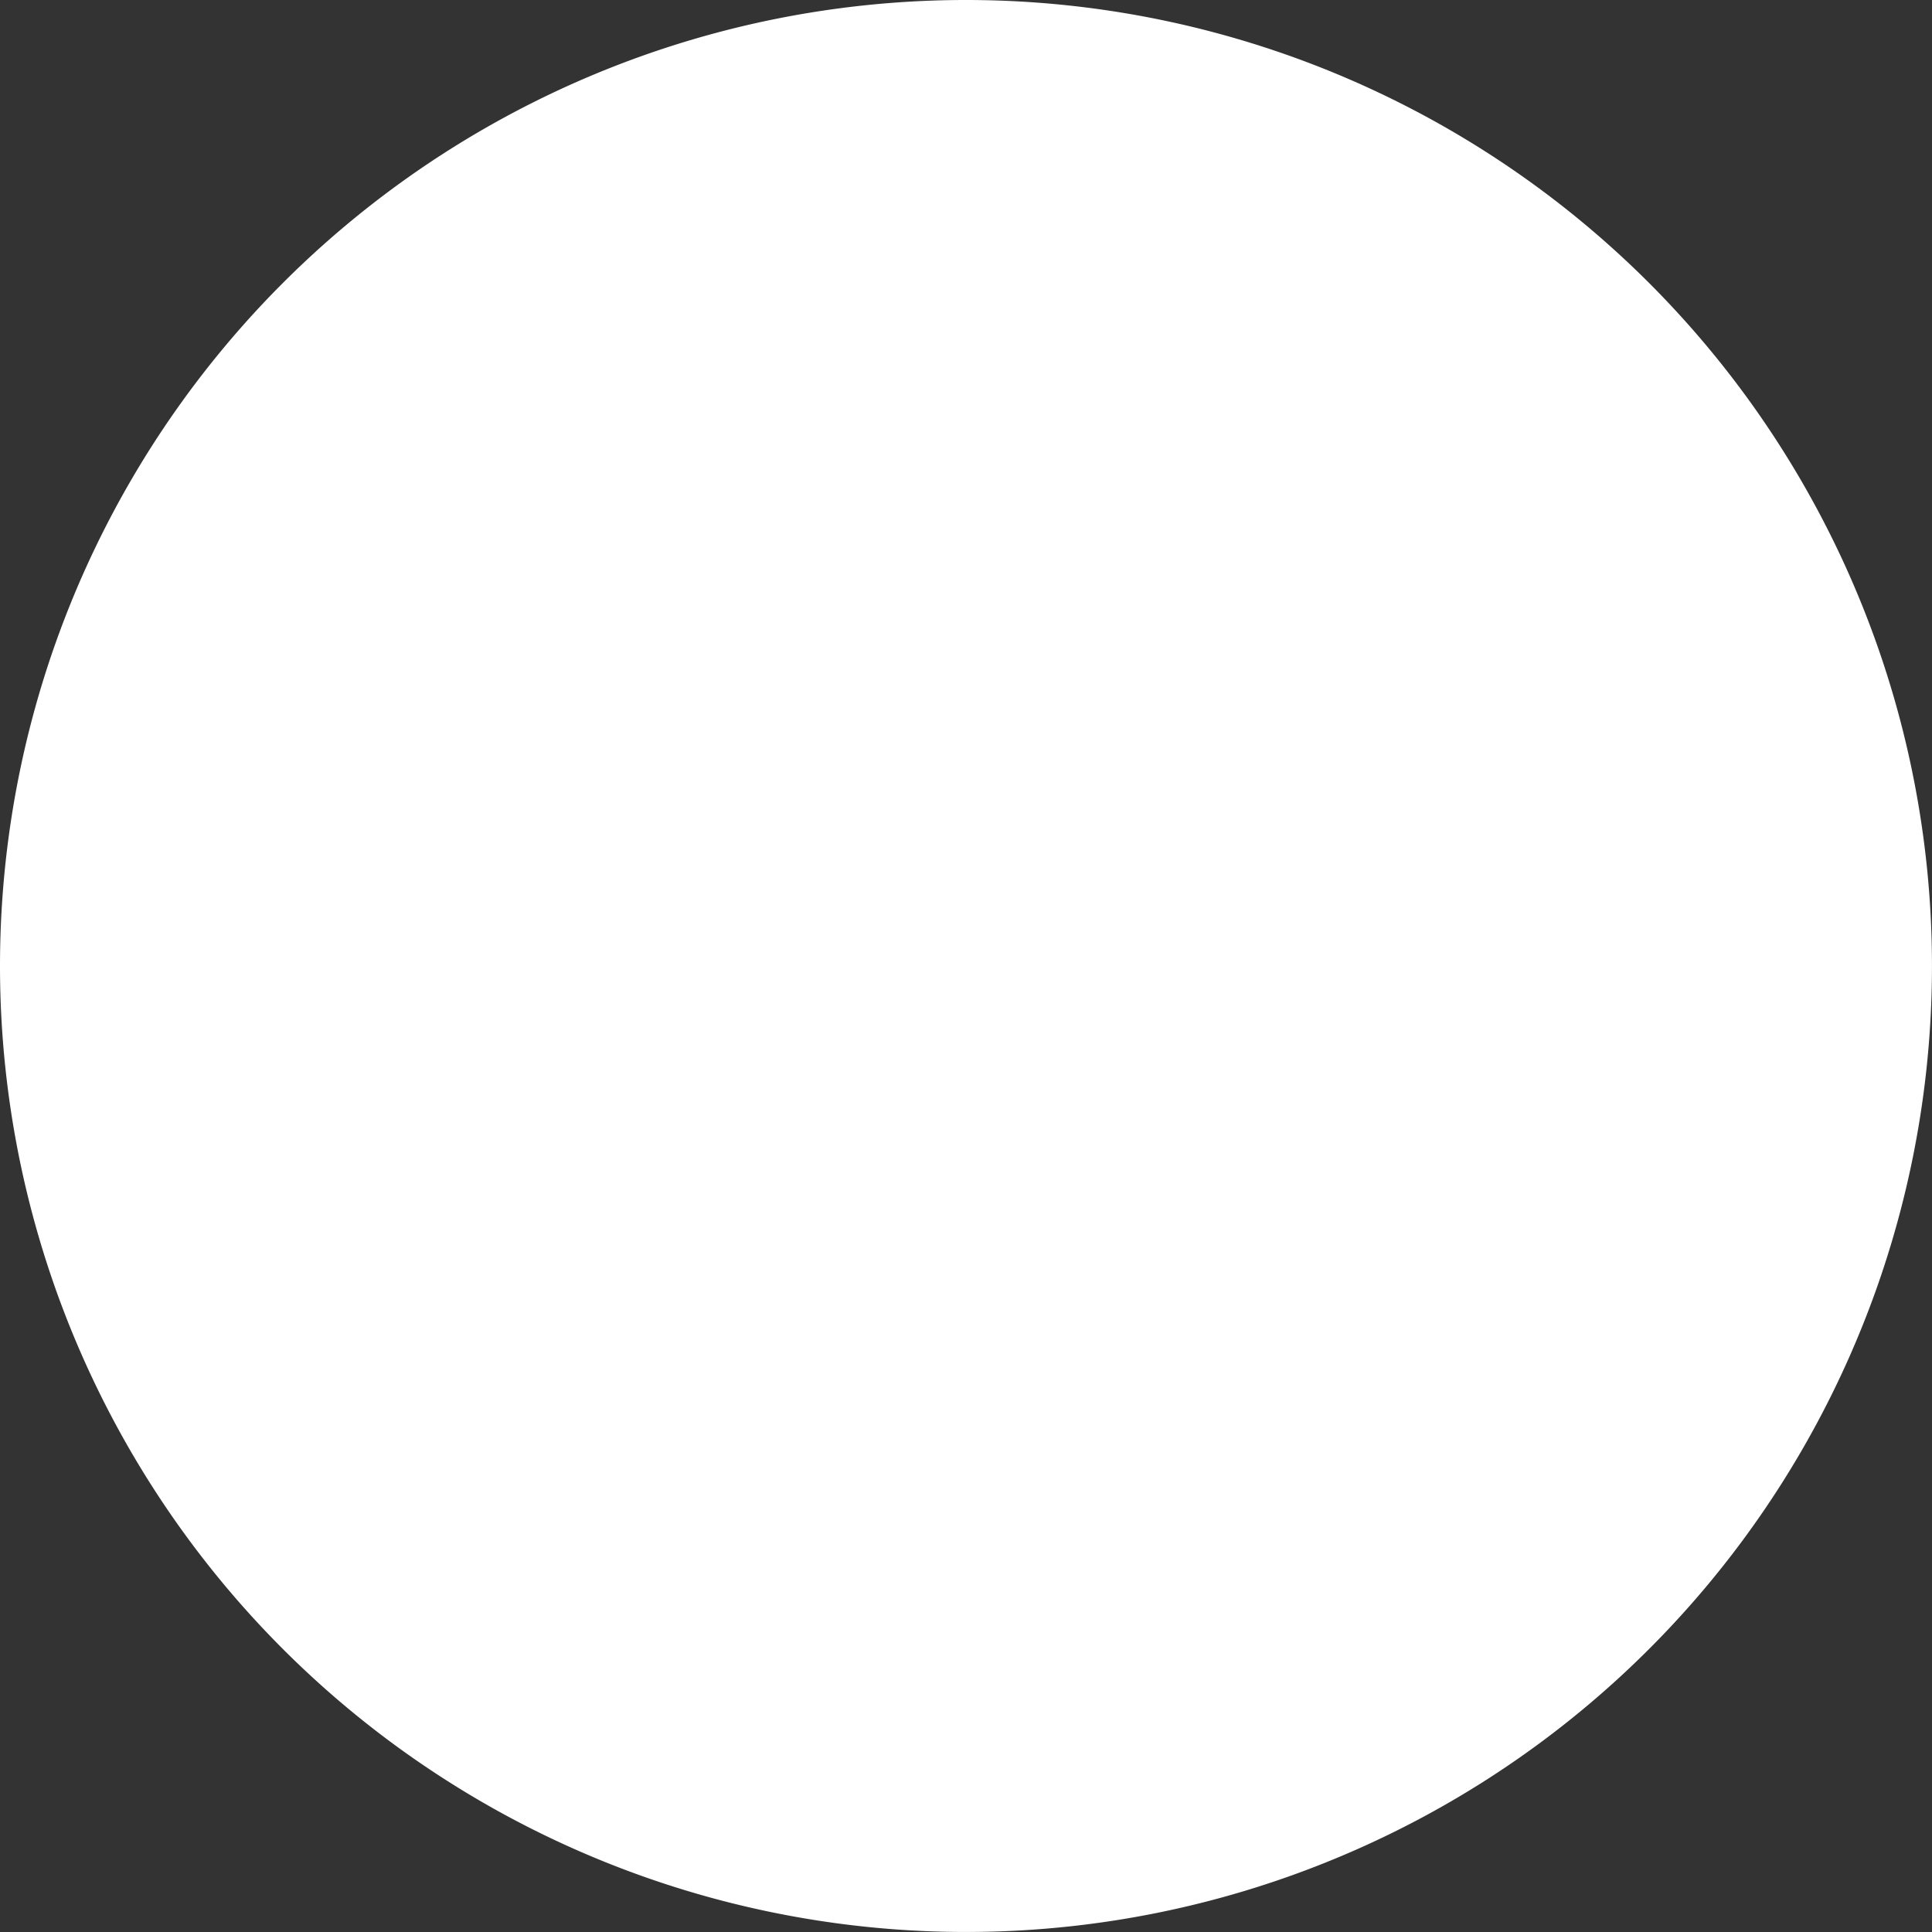 <svg id="Security_Is_Paramount" data-name="Security Is Paramount" xmlns="http://www.w3.org/2000/svg" width="84.853" height="84.853" viewBox="0 0 84.853 84.853">
  <rect x="0" y="0" width="84.853" height="84.853" fill="#333333" stroke="none"/>
  <path id="Path_3773" data-name="Path 3773" d="M42.426,0A42.426,42.426,0,1,1,0,42.426,42.426,42.426,0,0,1,42.426,0Z" fill="#fff"/>
</svg>
